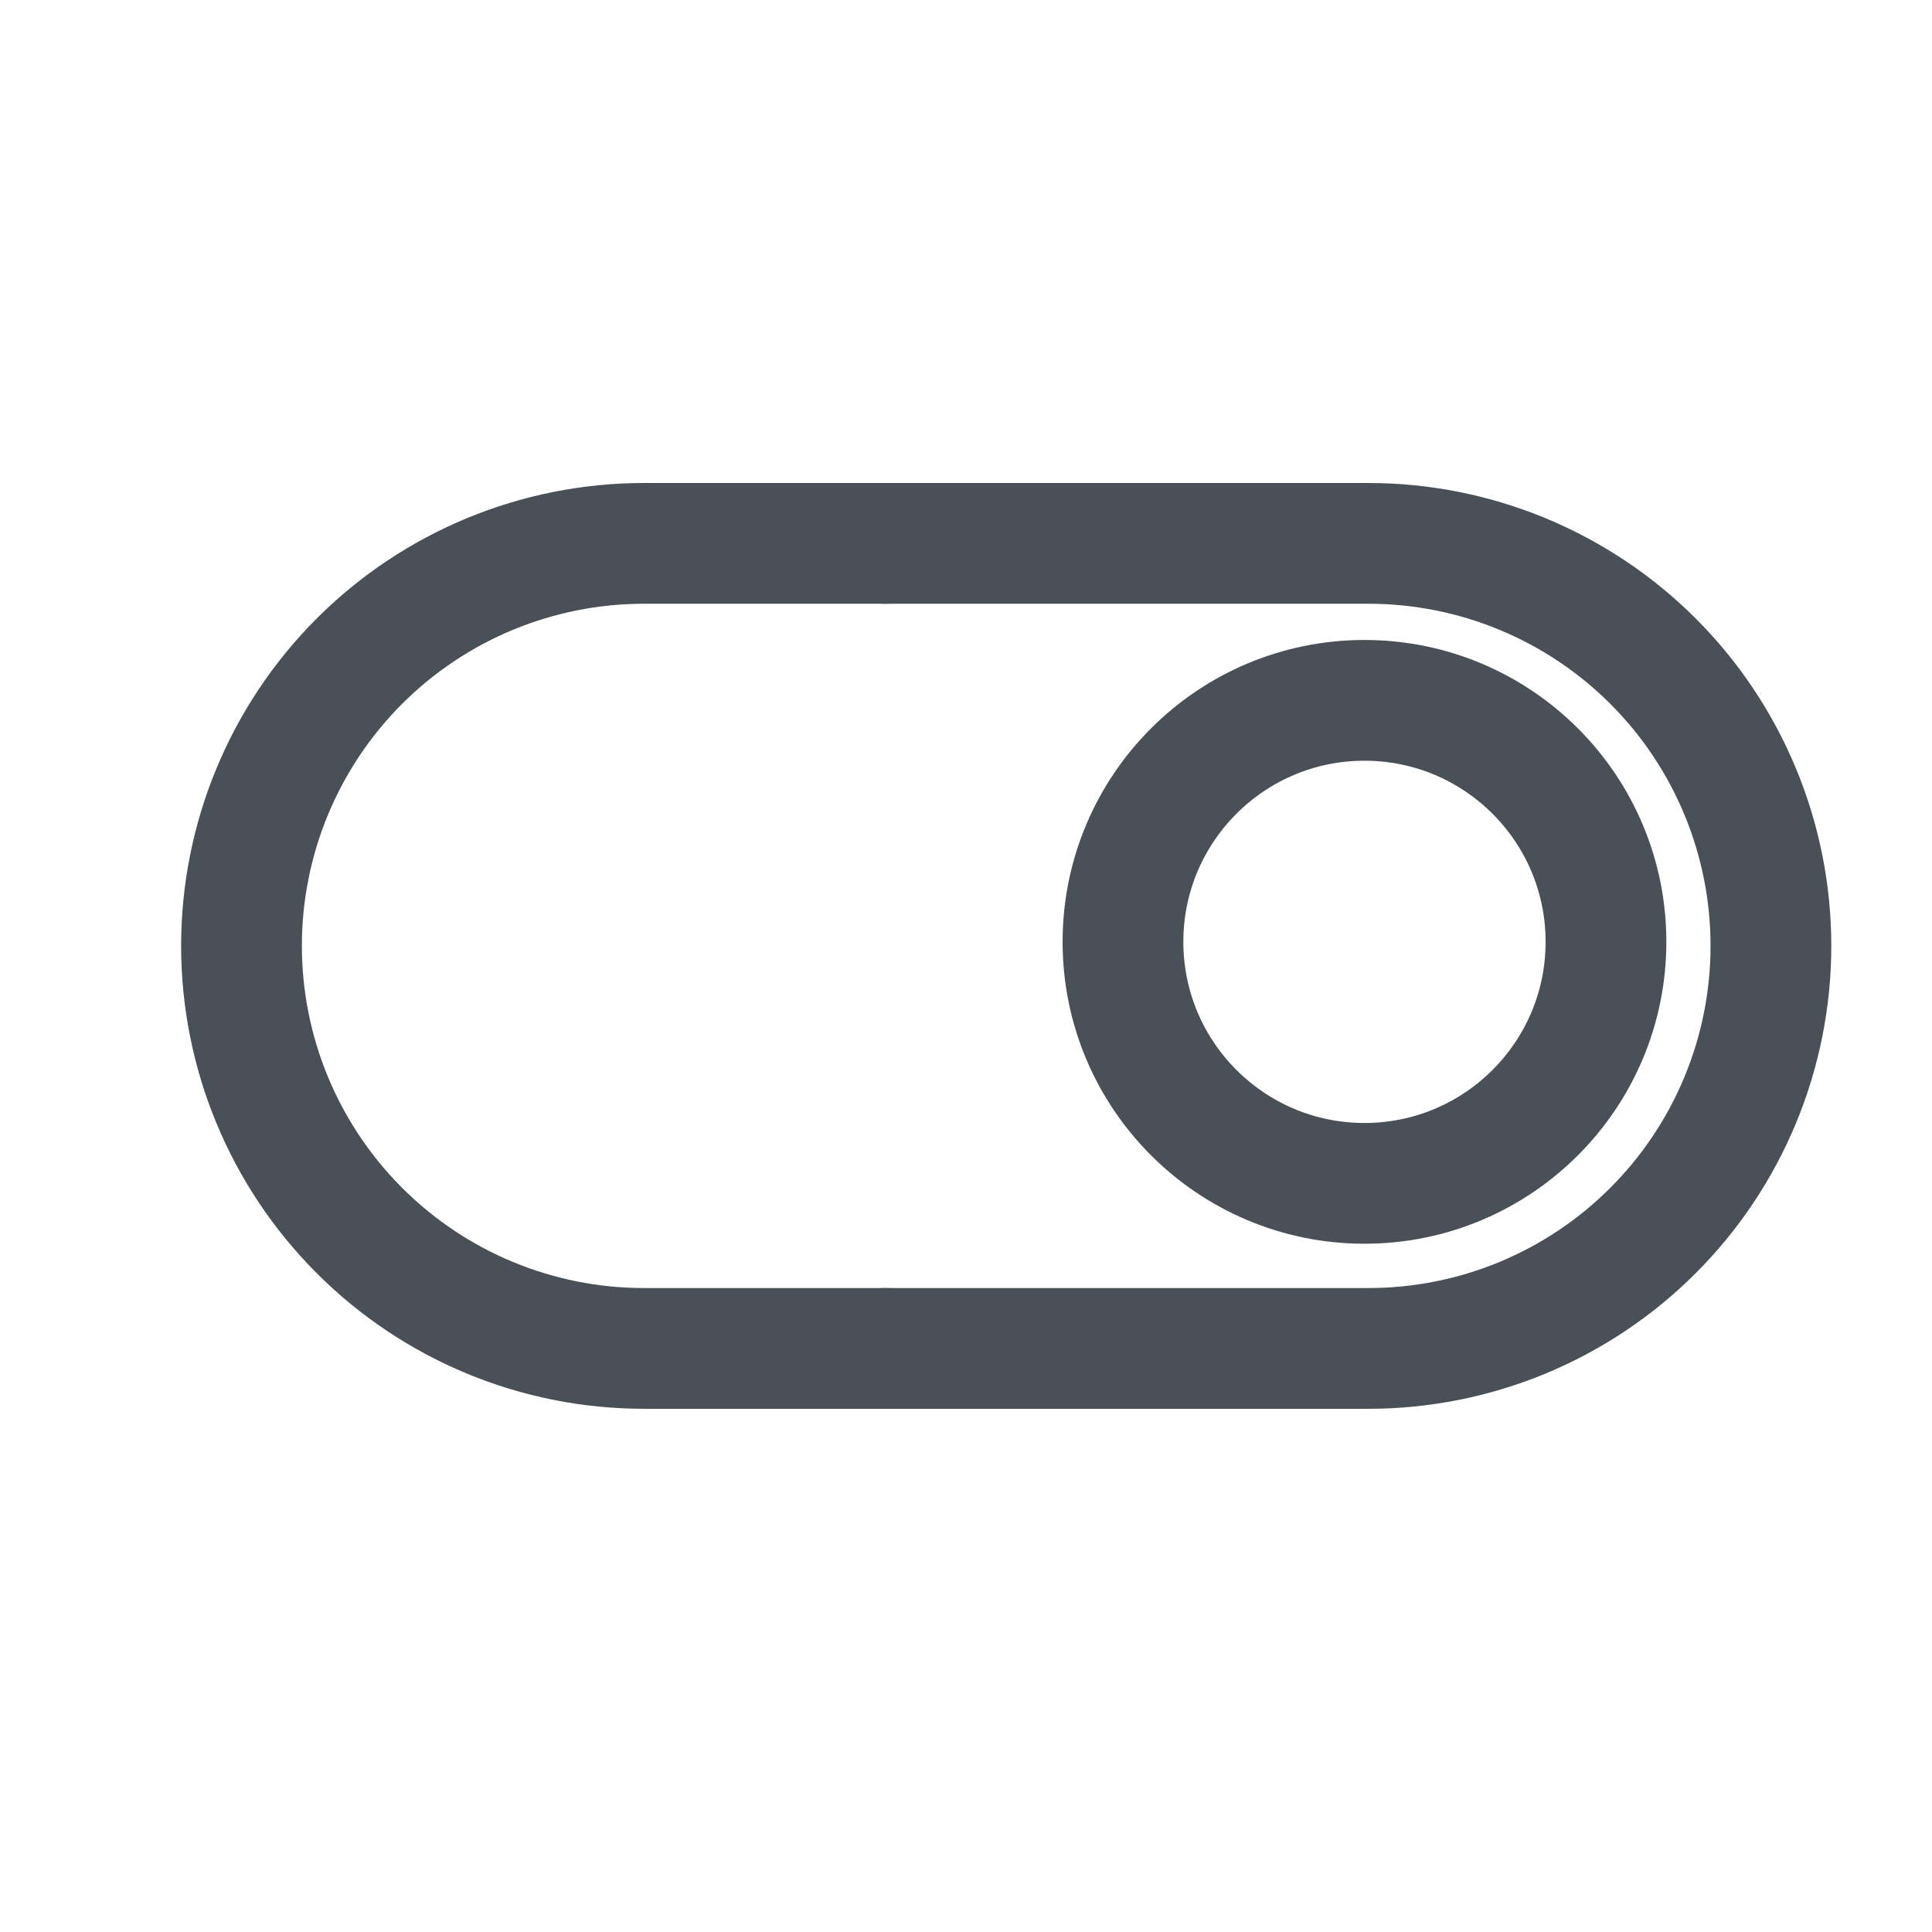 <svg xmlns="http://www.w3.org/2000/svg" width="16" height="16" viewBox="0 0 16 16" fill="none">
<path d="M7.333 4.5H11.333C12.217 4.5 13.065 4.851 13.69 5.476C14.315 6.101 14.666 6.949 14.666 7.833C14.666 8.717 14.315 9.565 13.69 10.19C13.065 10.816 12.217 11.167 11.333 11.167H7.333" stroke="#495057" stroke-linecap="round" stroke-linejoin="round"/>
<circle cx="11.3" cy="7.8" r="2" stroke="#495057"/>
<path d="M7.333 11.167H5.333C4.449 11.167 3.601 10.816 2.976 10.19C2.351 9.565 2 8.717 2 7.833C2 6.949 2.351 6.101 2.976 5.476C3.601 4.851 4.449 4.5 5.333 4.5H7.333" stroke="#495057" stroke-linecap="round" stroke-linejoin="round"/>
</svg>
